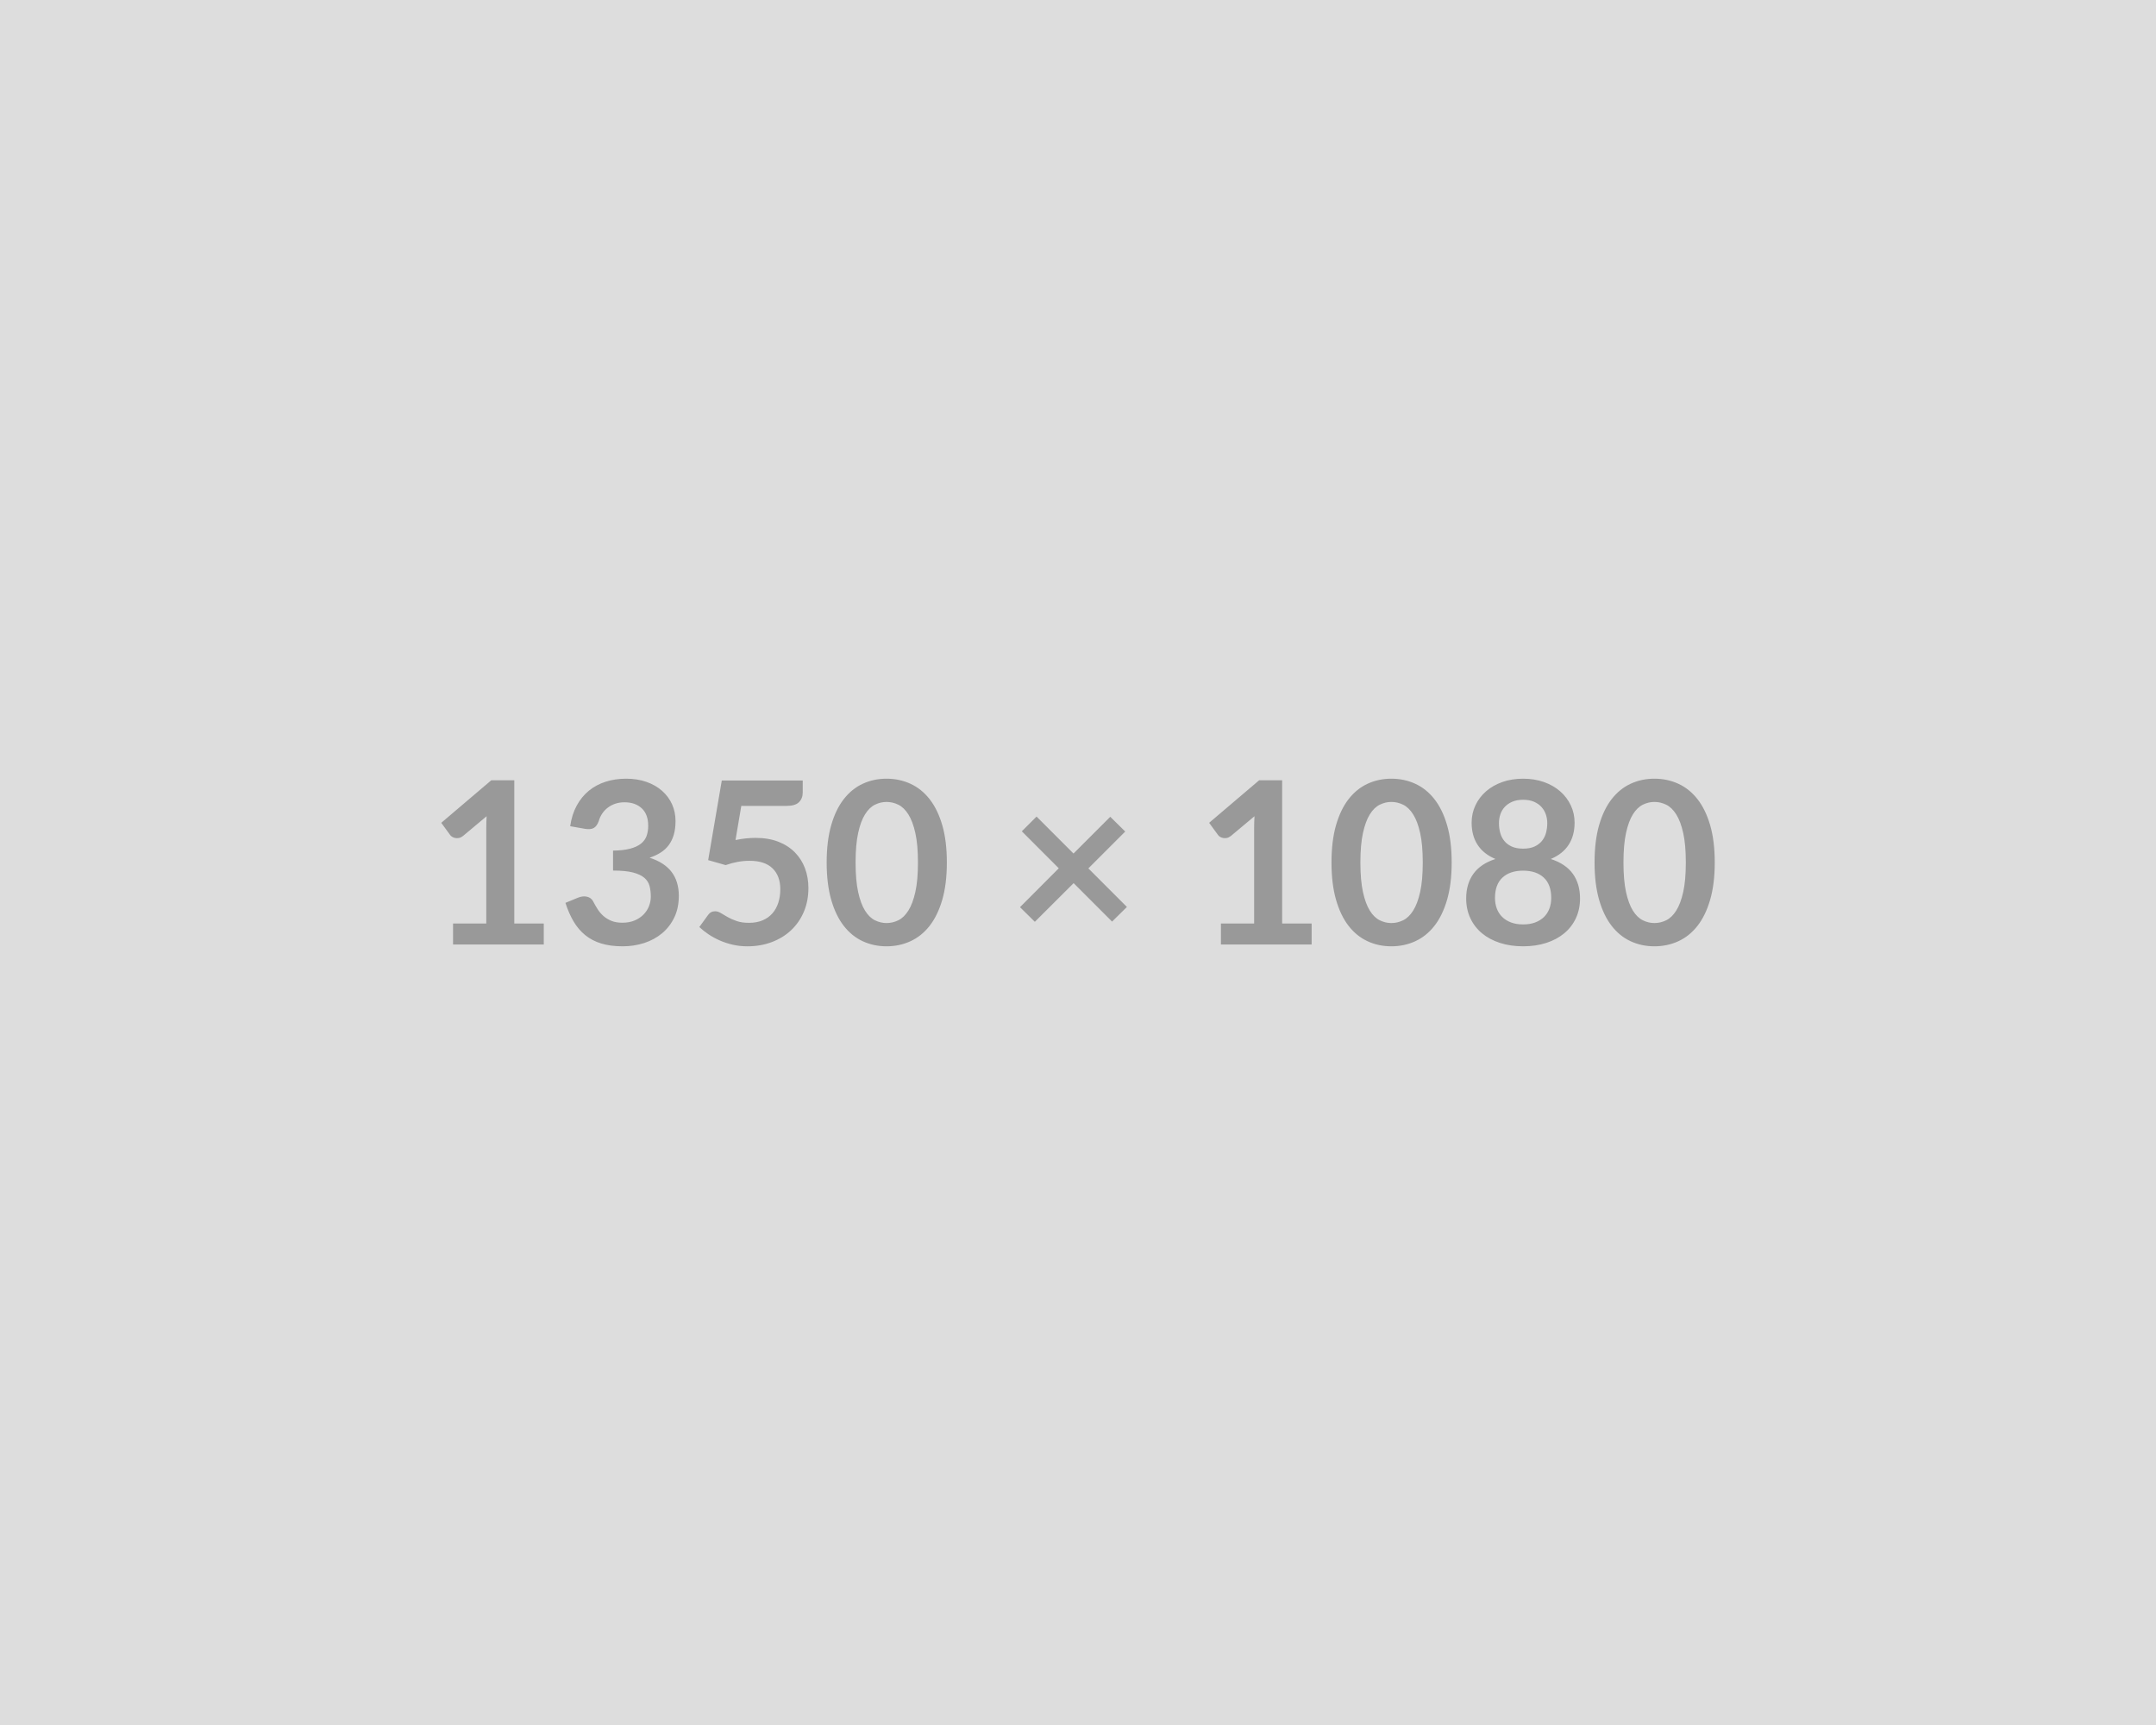 <svg xmlns="http://www.w3.org/2000/svg" width="100%" height="100%" viewBox="0 0 1350 1080"><rect width="100%" height="100%" fill="#DDDDDD"/><path fill="#999999" d="M322.025 578.19h18.46v13.14h-56.8v-13.14h20.8v-59.85q0-3.55.21-7.31l-14.76 12.35q-1.28 1-2.52 1.25-1.25.24-2.35.03t-1.95-.74q-.85-.54-1.28-1.18l-5.54-7.59 31.32-26.63h14.41v89.67Zm44.23-59.28-9.23-1.63q1.07-7.39 4.12-12.96 3.05-5.57 7.63-9.3 4.58-3.73 10.51-5.61 5.93-1.88 12.74-1.88 7.1 0 12.82 2.02 5.72 2.02 9.76 5.61 4.05 3.59 6.22 8.41 2.16 4.83 2.16 10.44 0 4.9-1.1 8.63-1.1 3.72-3.16 6.49t-5.11 4.69q-3.05 1.92-6.89 3.19 9.23 2.92 13.78 8.88 4.54 5.96 4.54 14.98 0 7.67-2.84 13.56-2.84 5.89-7.67 9.91-4.83 4.01-11.18 6.07-6.36 2.06-13.46 2.06-7.73 0-13.49-1.78-5.75-1.77-10.01-5.25t-7.24-8.52q-2.98-5.04-5.11-11.65l7.74-3.19q3.05-1.28 5.71-.68 2.67.61 3.87 2.88 1.28 2.48 2.81 4.9 1.52 2.41 3.65 4.29t5.01 3.06q2.88 1.17 6.85 1.17 4.47 0 7.81-1.46 3.34-1.45 5.58-3.8 2.23-2.34 3.33-5.21 1.1-2.88 1.1-5.79 0-3.69-.78-6.71t-3.26-5.15q-2.49-2.13-7.14-3.34-4.65-1.2-12.46-1.2v-12.5q6.46-.07 10.72-1.21 4.26-1.13 6.78-3.15 2.52-2.03 3.52-4.87.99-2.84.99-6.25 0-7.24-4.05-11-4.04-3.76-10.79-3.76-3.12 0-5.75.88-2.63.89-4.72 2.49-2.1 1.6-3.52 3.73t-2.13 4.68q-1.2 3.27-3.16 4.33-1.95 1.07-5.5.5Zm97.91-14.34-3.62 21.37q3.41-.71 6.53-1.03 3.13-.32 6.04-.32 8.09 0 14.27 2.41 6.18 2.42 10.36 6.68 4.19 4.26 6.32 9.97 2.13 5.72 2.13 12.32 0 8.17-2.87 14.91-2.88 6.75-7.99 11.54-5.11 4.79-12.11 7.42-6.99 2.63-15.23 2.63-4.82 0-9.15-1-4.34-.99-8.13-2.66-3.8-1.67-7.03-3.83-3.23-2.17-5.79-4.58l5.4-7.46q1.7-2.41 4.47-2.41 1.77 0 3.62 1.13 1.85 1.14 4.23 2.49 2.37 1.35 5.6 2.48 3.23 1.14 7.78 1.14 4.83 0 8.52-1.56 3.69-1.57 6.14-4.37 2.45-2.8 3.69-6.67 1.25-3.87 1.25-8.42 0-8.38-4.87-13.1-4.86-4.72-14.38-4.72-7.31 0-14.98 2.7l-10.93-3.12 8.52-49.85h50.69v7.46q0 3.76-2.34 6.1-2.34 2.35-7.95 2.35h-28.19ZM592.885 540q0 13.42-2.87 23.32-2.88 9.9-7.95 16.37-5.08 6.46-12 9.62-6.92 3.16-14.95 3.16-8.02 0-14.87-3.16t-11.89-9.62q-5.05-6.47-7.89-16.37-2.84-9.9-2.84-23.32 0-13.49 2.84-23.36t7.89-16.33q5.04-6.46 11.89-9.62 6.85-3.16 14.87-3.16 8.03 0 14.95 3.16t12 9.62q5.07 6.46 7.95 16.33 2.87 9.87 2.87 23.36Zm-18.1 0q0-11.15-1.63-18.46-1.64-7.32-4.37-11.65-2.73-4.33-6.28-6.07-3.55-1.74-7.39-1.74-3.76 0-7.28 1.74-3.51 1.74-6.21 6.07t-4.29 11.65q-1.6 7.31-1.6 18.46 0 11.14 1.6 18.46 1.59 7.31 4.29 11.64 2.7 4.33 6.21 6.07 3.52 1.74 7.28 1.74 3.84 0 7.39-1.74t6.28-6.07q2.73-4.33 4.37-11.64 1.63-7.32 1.63-18.46Zm130.85 27.83-9.3 9.16-24.07-24.07-24.28 24.21-9.3-9.16 24.28-24.35-23.14-23.15 9.23-9.23 23.14 23.15 23.01-23.01 9.37 9.23-23.08 23.08 24.14 24.14Zm97.2 10.36h18.46v13.14h-56.8v-13.14h20.8v-59.85q0-3.55.22-7.31l-14.77 12.35q-1.28 1-2.52 1.25-1.24.24-2.34.03-1.1-.21-1.96-.74-.85-.54-1.27-1.18l-5.54-7.59 31.31-26.63h14.41v89.67ZM908.985 540q0 13.42-2.88 23.32-2.87 9.9-7.95 16.37-5.08 6.46-12 9.62-6.92 3.16-14.95 3.16-8.02 0-14.87-3.16t-11.89-9.62q-5.04-6.47-7.88-16.37-2.84-9.9-2.84-23.32 0-13.49 2.84-23.36t7.88-16.33q5.04-6.46 11.89-9.62 6.85-3.16 14.87-3.16 8.03 0 14.95 3.16t12 9.62q5.08 6.46 7.95 16.33 2.88 9.87 2.88 23.36Zm-18.11 0q0-11.15-1.63-18.46-1.63-7.32-4.37-11.65-2.73-4.33-6.28-6.07-3.55-1.74-7.39-1.74-3.76 0-7.27 1.74-3.52 1.74-6.22 6.07-2.69 4.33-4.29 11.65-1.6 7.31-1.6 18.46 0 11.14 1.6 18.46 1.6 7.31 4.29 11.64 2.7 4.33 6.22 6.07 3.51 1.74 7.27 1.74 3.84 0 7.39-1.74t6.28-6.07q2.74-4.33 4.37-11.64 1.63-7.32 1.63-18.46Zm62.84 38.76q4.33 0 7.59-1.24 3.27-1.24 5.51-3.44 2.23-2.2 3.37-5.26 1.13-3.05 1.13-6.6 0-8.45-4.68-12.78-4.69-4.33-12.92-4.33-8.24 0-12.93 4.33-4.68 4.33-4.68 12.78 0 3.55 1.13 6.6 1.14 3.06 3.38 5.26 2.23 2.2 5.5 3.44 3.27 1.24 7.6 1.24Zm0-78.03q-3.91 0-6.75 1.21t-4.72 3.23q-1.88 2.02-2.77 4.65-.89 2.63-.89 5.54 0 3.05.75 5.93.74 2.87 2.52 5.11 1.77 2.24 4.69 3.59 2.91 1.34 7.17 1.34t7.17-1.34q2.91-1.35 4.68-3.59 1.78-2.24 2.52-5.11.75-2.88.75-5.93 0-2.91-.92-5.54-.93-2.63-2.77-4.65-1.85-2.02-4.69-3.23-2.84-1.21-6.74-1.21Zm17.32 37.07q9.37 3.05 13.85 9.33 4.47 6.29 4.47 15.37 0 6.82-2.59 12.36-2.59 5.54-7.28 9.44-4.69 3.91-11.25 6.04-6.57 2.13-14.52 2.13-7.96 0-14.52-2.13-6.57-2.13-11.26-6.04-4.68-3.9-7.27-9.44-2.6-5.54-2.6-12.36 0-9.08 4.48-15.37 4.47-6.28 13.84-9.33-7.45-3.13-11.18-8.88-3.73-5.75-3.73-13.84 0-5.83 2.38-10.87 2.38-5.04 6.64-8.77 4.26-3.72 10.19-5.82 5.93-2.09 13.03-2.09t13.02 2.09q5.93 2.1 10.19 5.82 4.26 3.73 6.64 8.77 2.38 5.04 2.38 10.87 0 8.09-3.73 13.84-3.72 5.75-11.18 8.88Zm102.67 2.2q0 13.42-2.88 23.32-2.87 9.9-7.95 16.37-5.08 6.46-12 9.62-6.92 3.16-14.95 3.16-8.02 0-14.87-3.16t-11.89-9.62q-5.04-6.47-7.88-16.37-2.84-9.9-2.84-23.32 0-13.49 2.84-23.36t7.88-16.33q5.04-6.46 11.89-9.62 6.85-3.16 14.87-3.16 8.03 0 14.95 3.16t12 9.62q5.08 6.46 7.95 16.33 2.88 9.87 2.88 23.36Zm-18.11 0q0-11.15-1.63-18.46-1.63-7.32-4.37-11.65-2.73-4.33-6.28-6.07-3.55-1.74-7.39-1.74-3.76 0-7.27 1.74-3.52 1.74-6.22 6.07-2.69 4.33-4.29 11.65-1.6 7.31-1.6 18.46 0 11.14 1.6 18.46 1.6 7.31 4.29 11.64 2.7 4.33 6.22 6.07 3.51 1.74 7.27 1.74 3.84 0 7.39-1.74t6.28-6.07q2.74-4.33 4.37-11.64 1.63-7.32 1.63-18.46Z"/></svg>